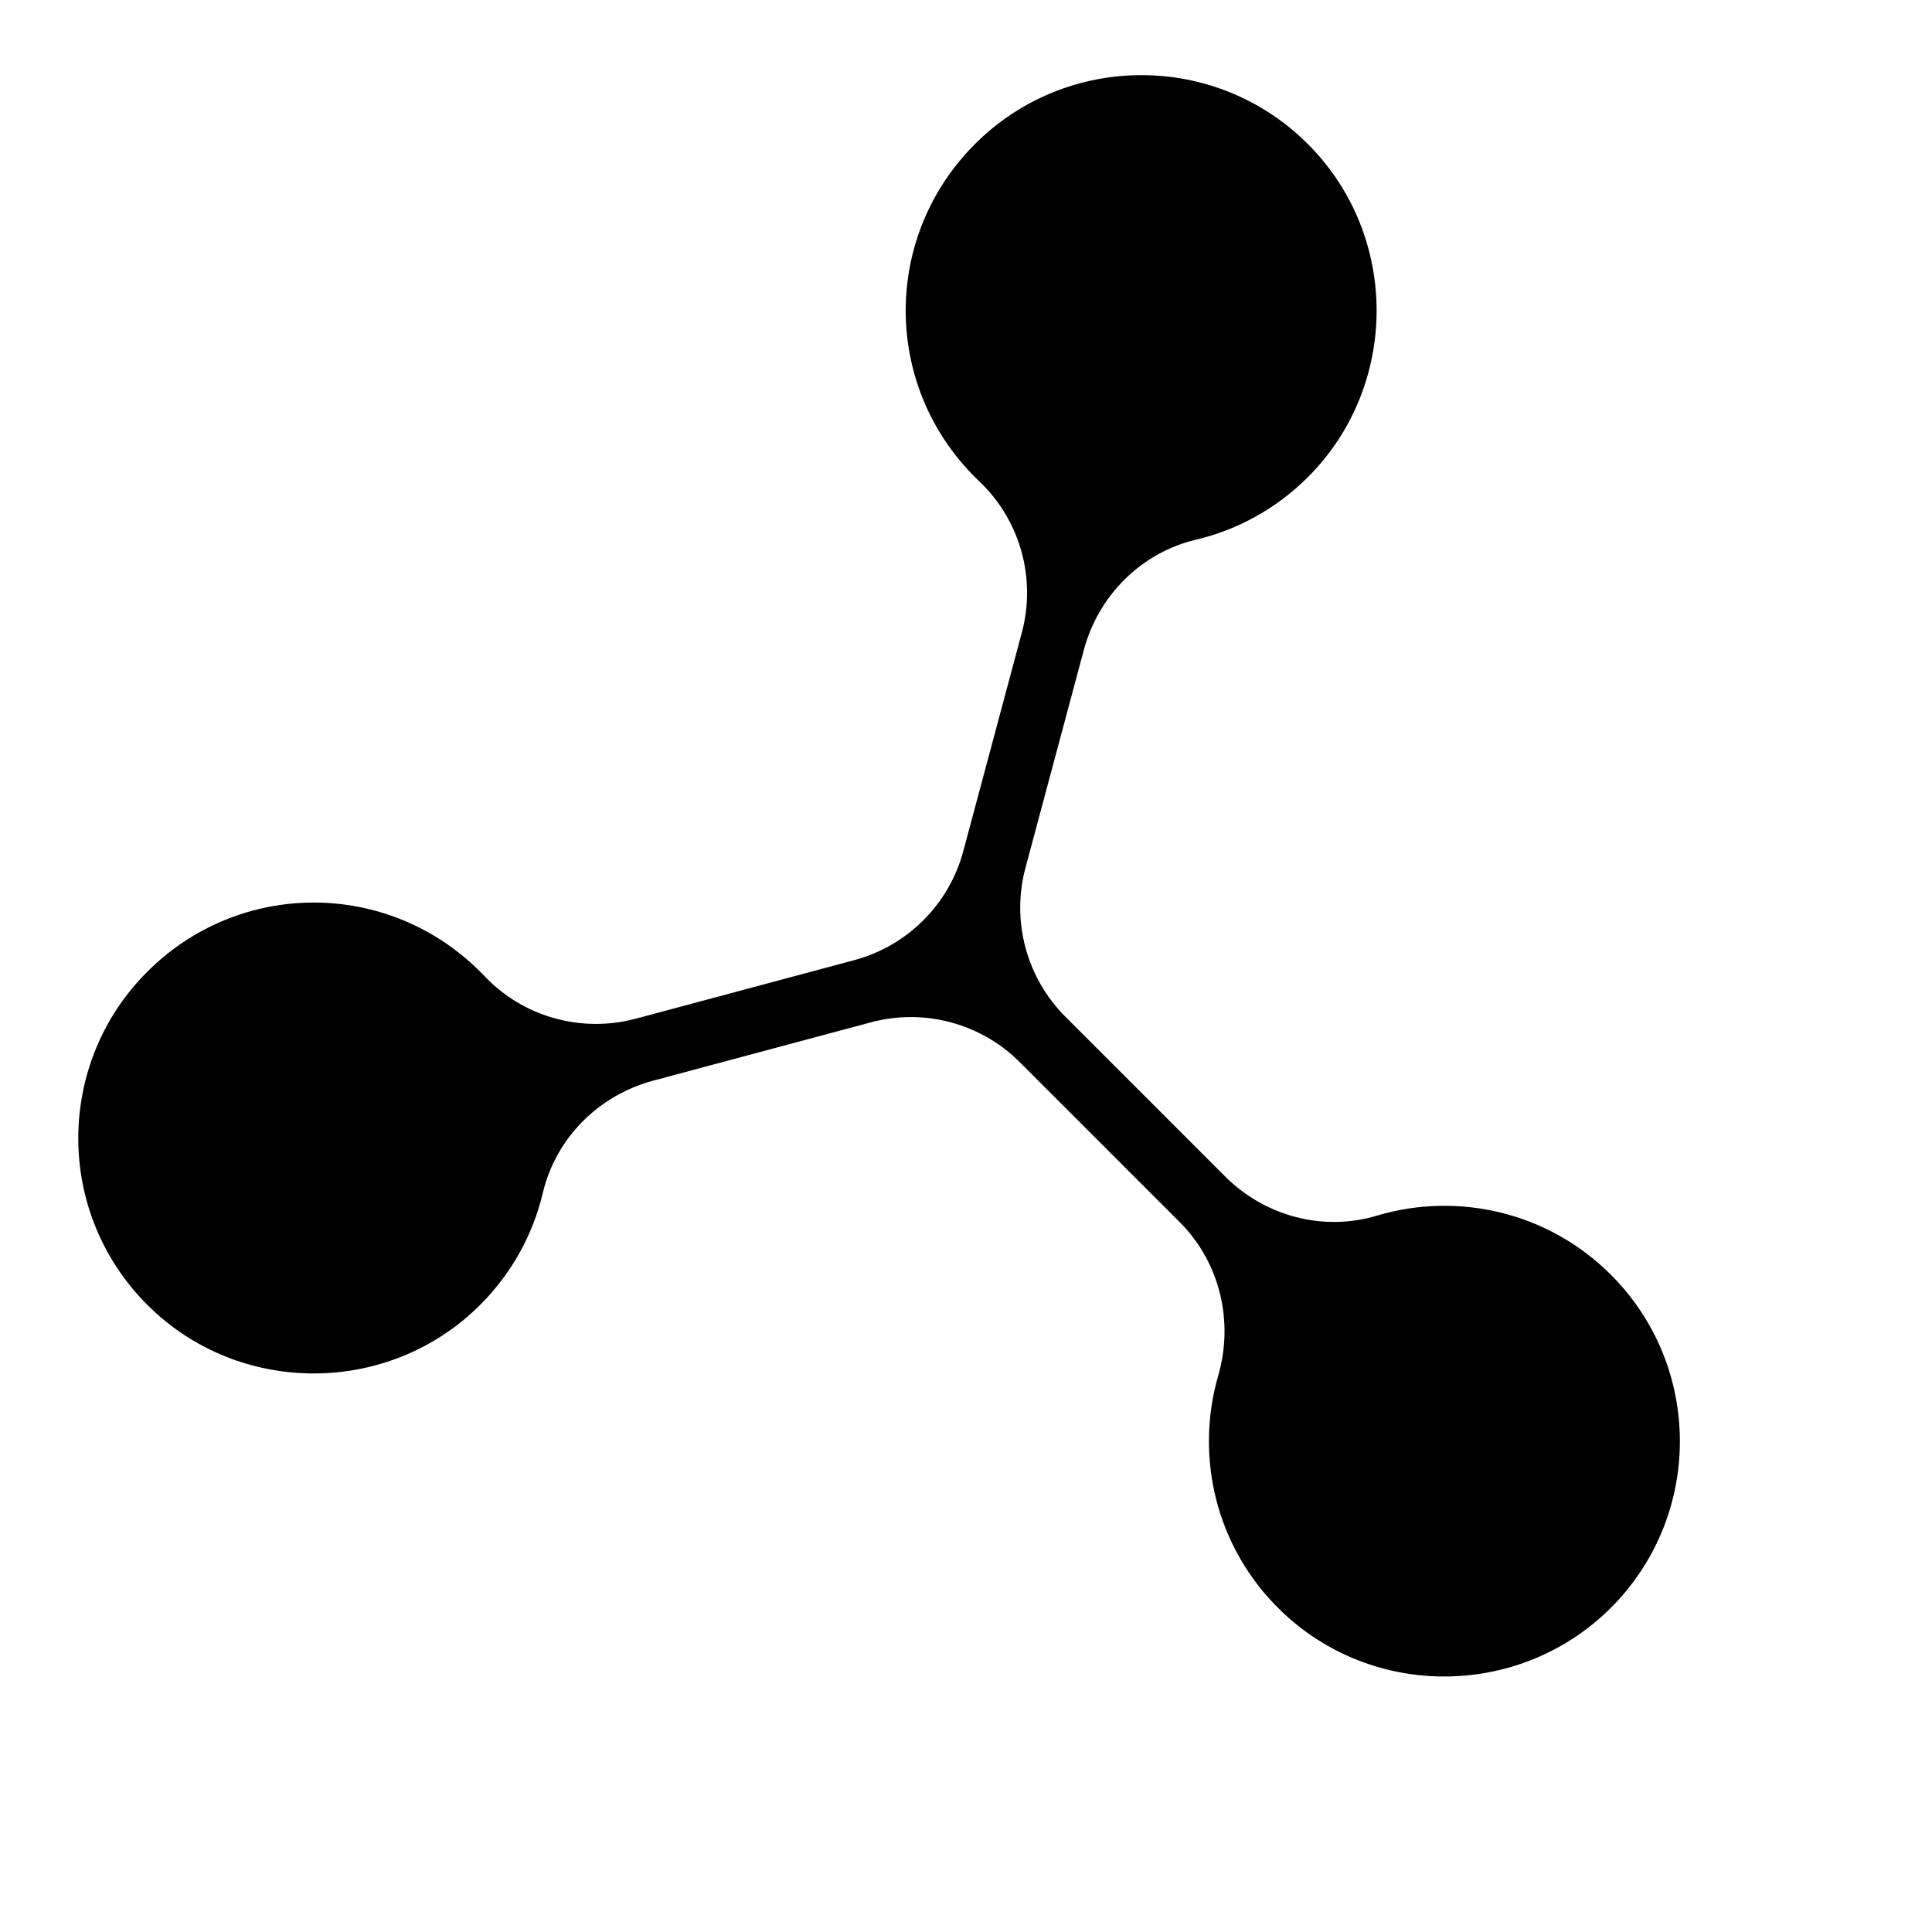 <svg xmlns="http://www.w3.org/2000/svg" width="40" height="40" viewBox="0 0 100 100">
  <title>Personal-Logo</title>
  <path stroke="null" id="svg_1" d="m83.13,82.759c-4.477,4.59 -11.886,4.702 -16.493,0.243c-3.23,-3.126 -4.264,-7.644 -3.102,-11.661c0.868,-3 0.085,-6.233 -2.123,-8.442l-8.272,-8.272c-2.142,-2.142 -5.264,-2.979 -8.19,-2.195l-11.279,3.022c-2.992,0.802 -5.346,3.157 -6.06,6.171c-0.477,2.012 -1.493,3.923 -3.05,5.5c-4.534,4.595 -12.012,4.624 -16.58,0.063c-4.57,-4.564 -4.572,-11.969 -0.006,-16.535c4.555,-4.555 11.866,-4.587 16.459,-0.07c0.097,0.096 0.193,0.193 0.286,0.291c2.134,2.247 5.332,3.136 8.325,2.334l11.302,-3.028c2.926,-0.784 5.212,-3.07 5.996,-5.996l3.028,-11.302c0.802,-2.993 -0.086,-6.192 -2.334,-8.325c-0.098,-0.093 -0.195,-0.189 -0.291,-0.286c-4.517,-4.593 -4.485,-11.903 0.07,-16.459c4.566,-4.566 11.971,-4.564 16.535,0.006c4.561,4.568 4.532,12.046 -0.063,16.58c-1.578,1.557 -3.488,2.573 -5.5,3.05c-3.014,0.714 -5.369,3.068 -6.171,6.061l-3.022,11.279c-0.784,2.926 0.053,6.048 2.195,8.19l8.272,8.272c2.18,2.18 5.383,3.039 8.336,2.154c3.985,-1.194 8.481,-0.217 11.629,2.931c4.529,4.529 4.564,11.851 0.104,16.424" fill-rule="nonzero"/>
</svg>